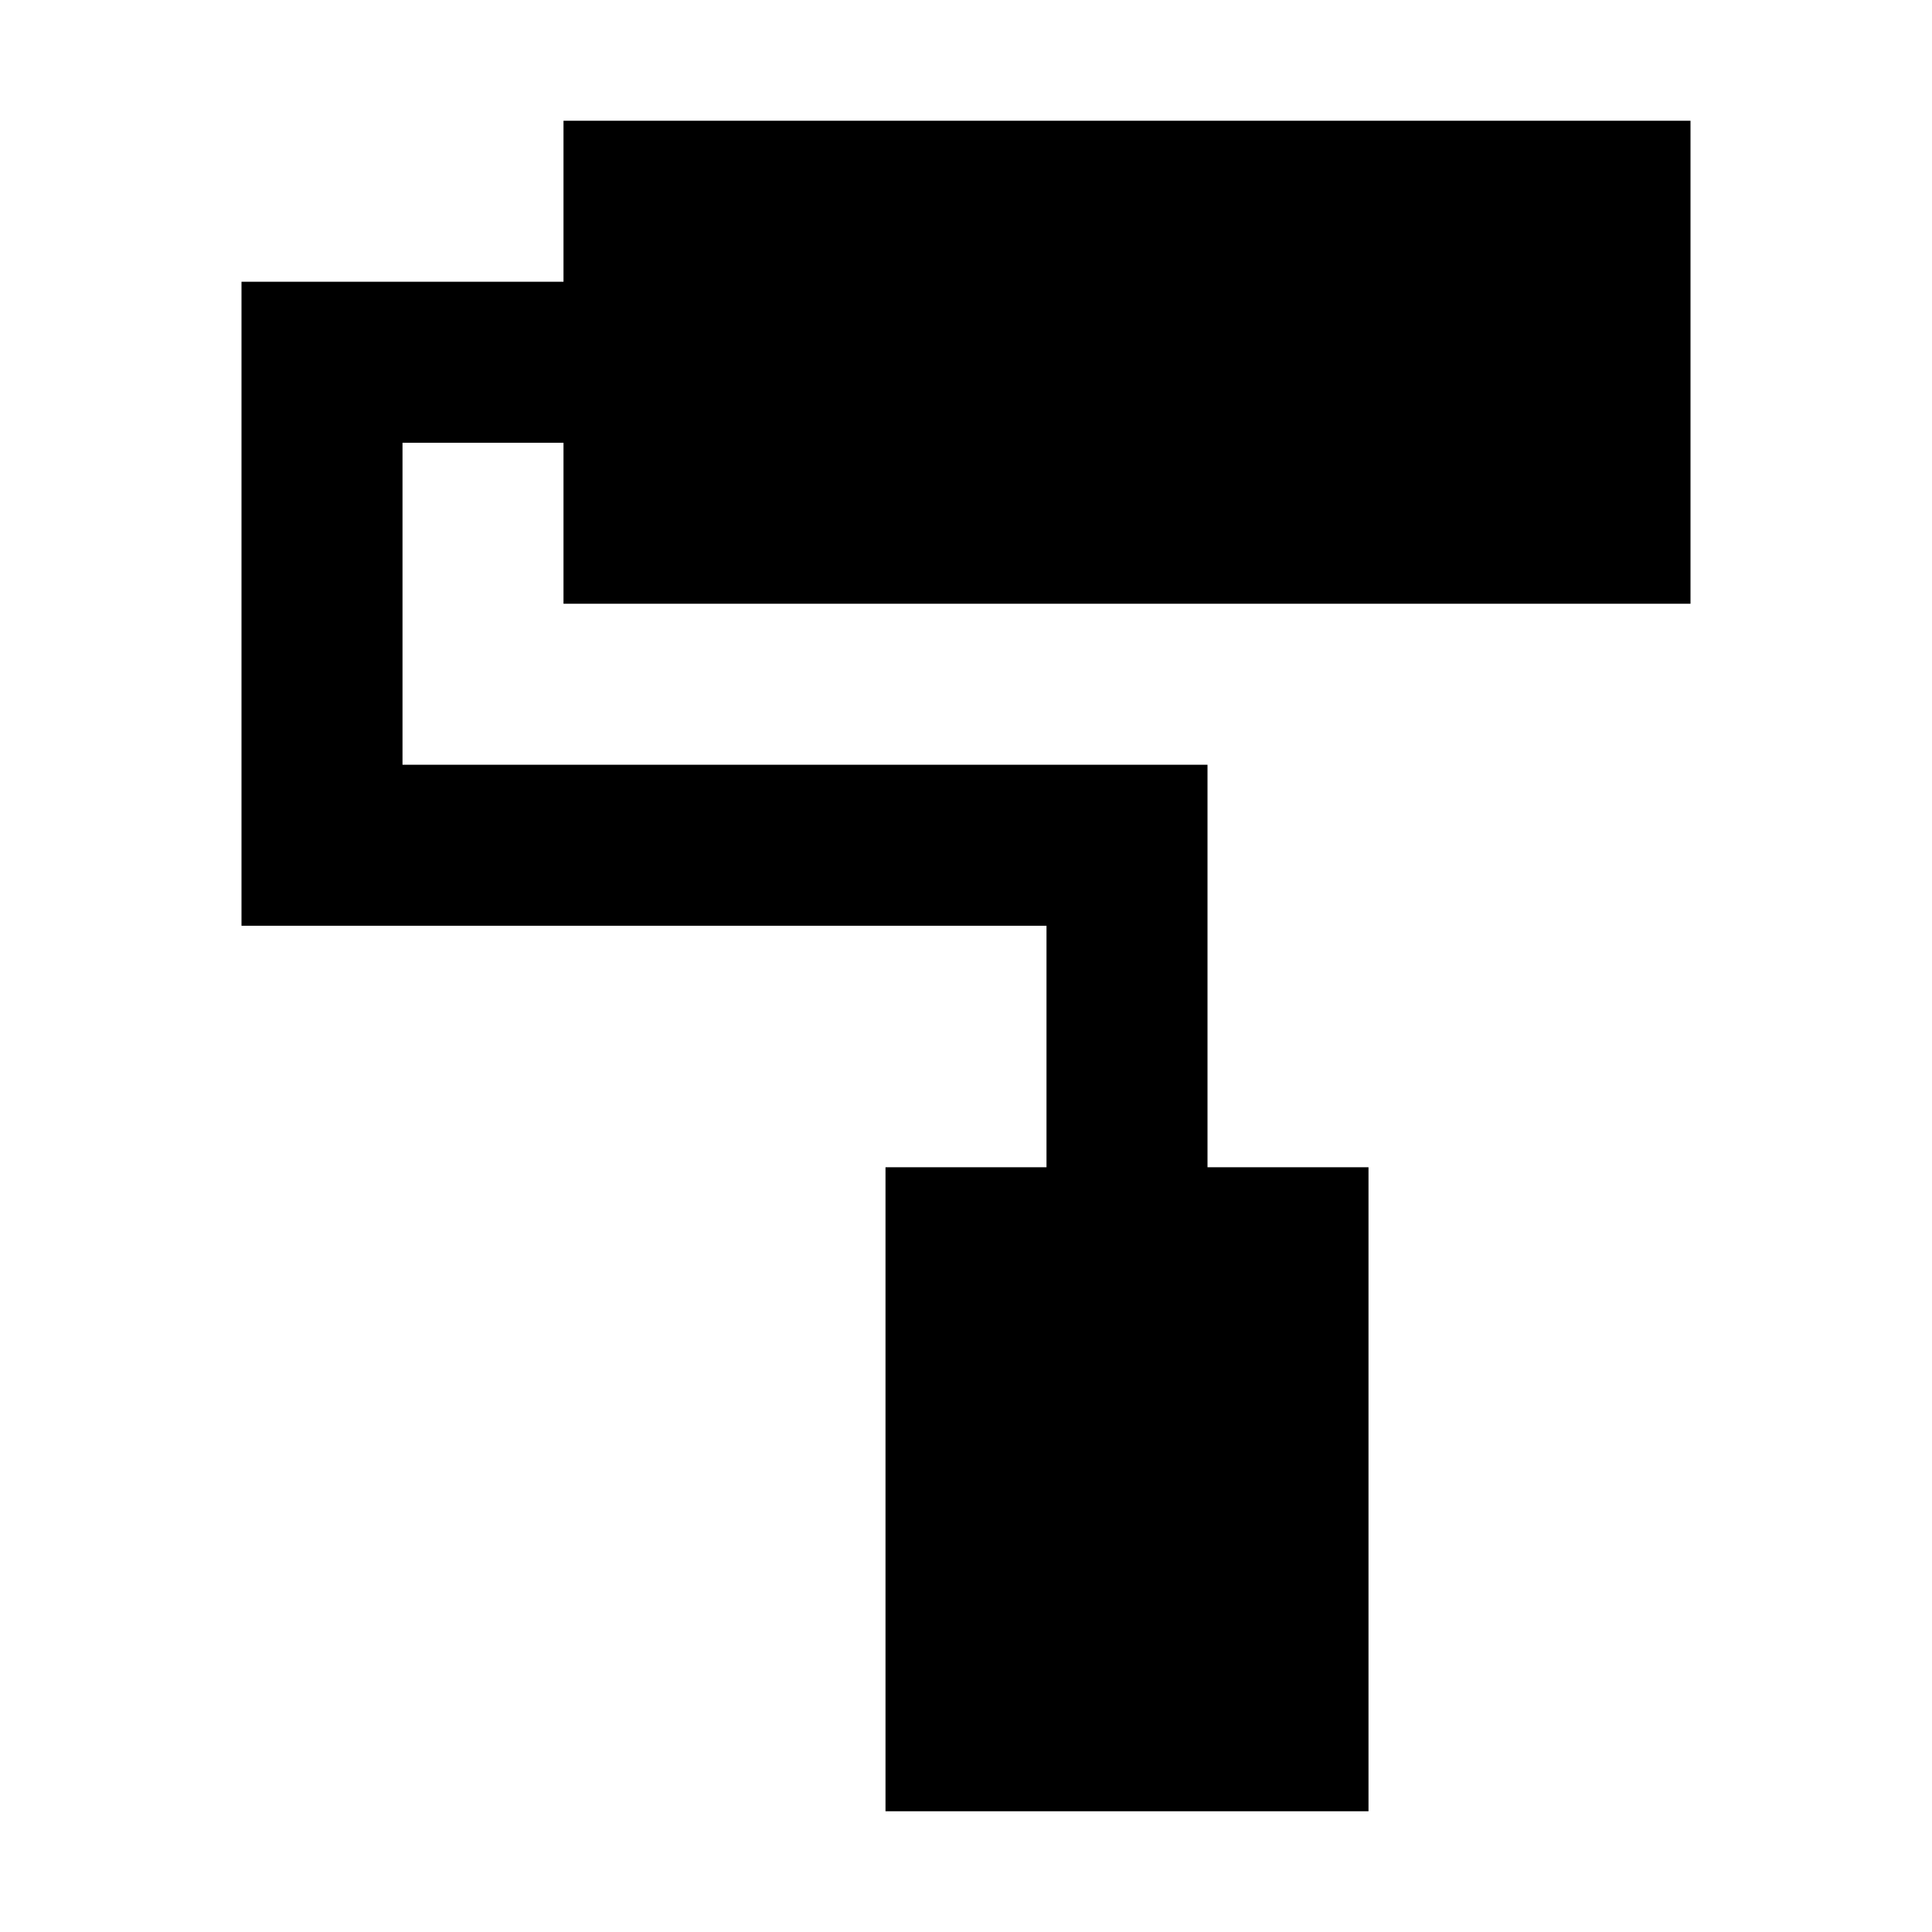 <svg width="24" height="24" viewBox="0 0 24 24" xmlns="http://www.w3.org/2000/svg" fill='currentColor'><g id="imagesearch_roller"><path id="Vector" d="M21 1.5V7.5H7V5.5H5V9.5H15V14.5H17V22.5H11V14.5H13V11.5H3V3.5H7V1.5"/></g></svg>